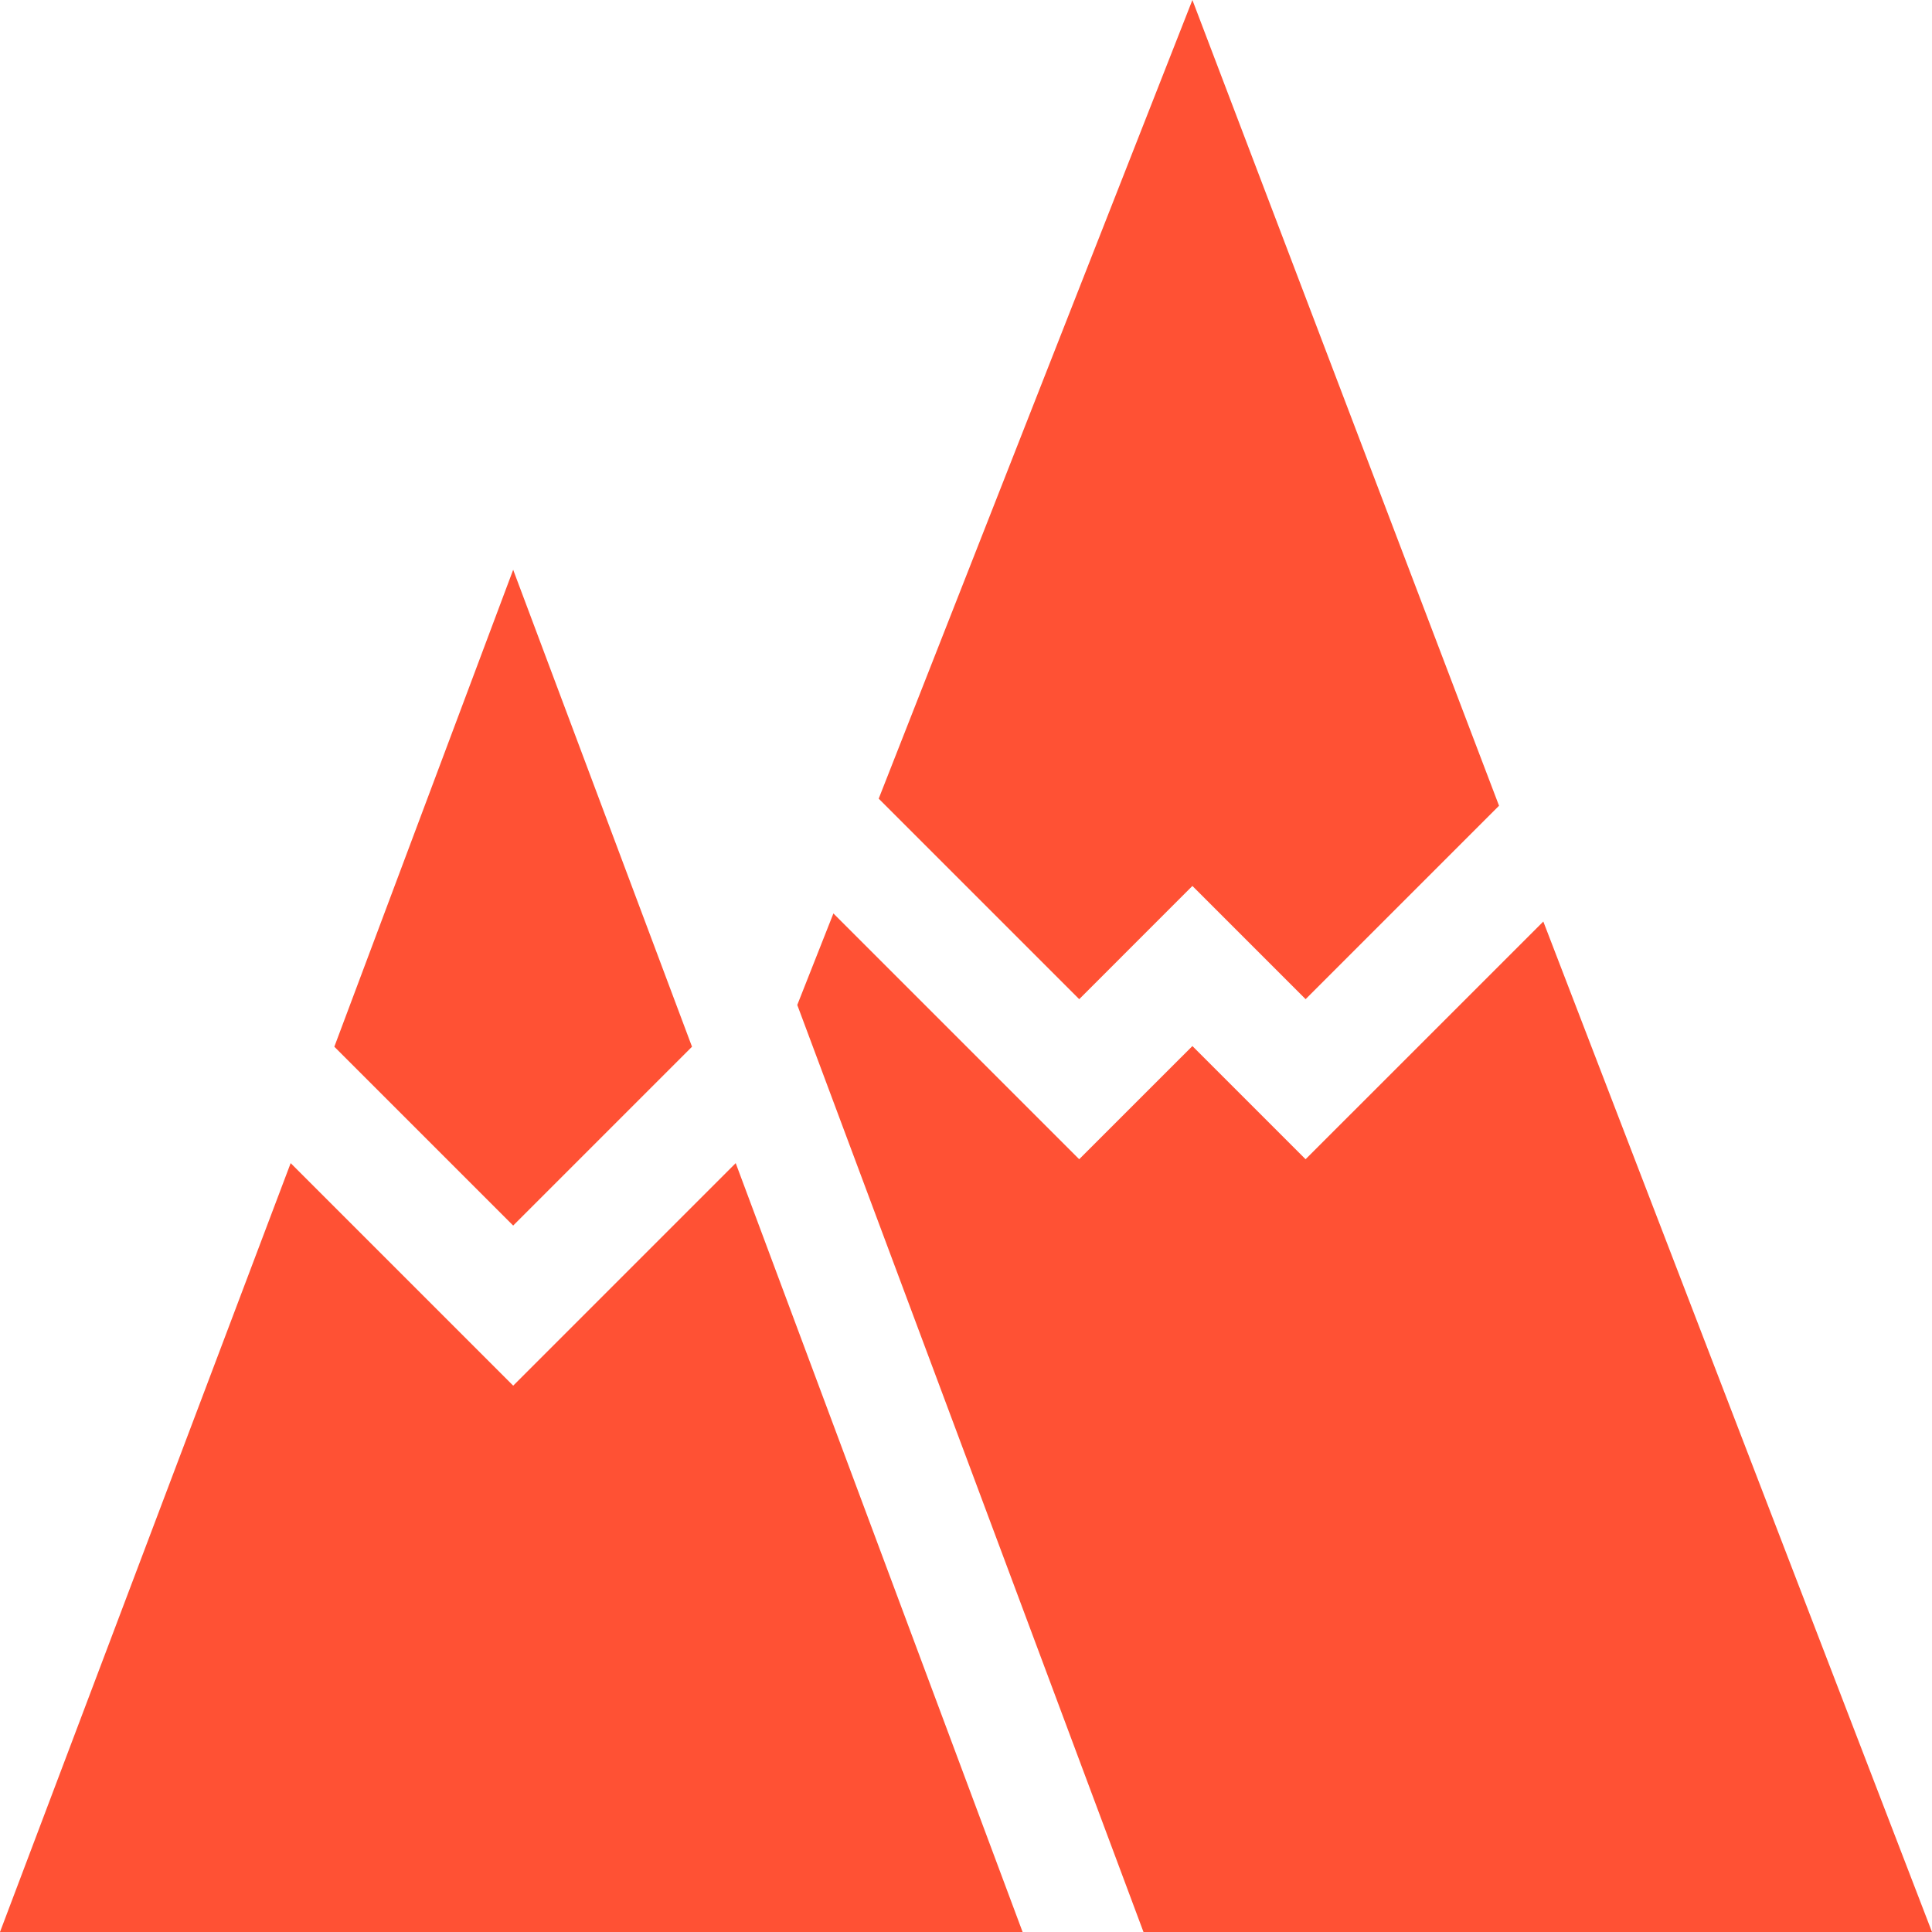 <svg width="60" height="60" viewBox="0 0 60 60" fill="none" xmlns="http://www.w3.org/2000/svg">
<path d="M37.031 27.514L40.547 31.03L46.554 25.023L37.031 0L27.289 24.803L33.516 31.03L37.031 27.514Z" fill="#FF5134"/>
<path d="M60 60L47.929 28.619L40.546 36.001L37.031 32.486L33.515 36.001L25.882 28.368L24.76 31.21L35.512 60H60Z" fill="#FF5134"/>
<path d="M21.491 32.507L15.937 17.695L10.383 32.507L15.937 38.061L21.491 32.507Z" fill="#FF5134"/>
<path d="M22.848 36.122L15.938 43.033L9.027 36.122L0 60H31.758L22.848 36.122Z" fill="#FF5134"/>
</svg>
